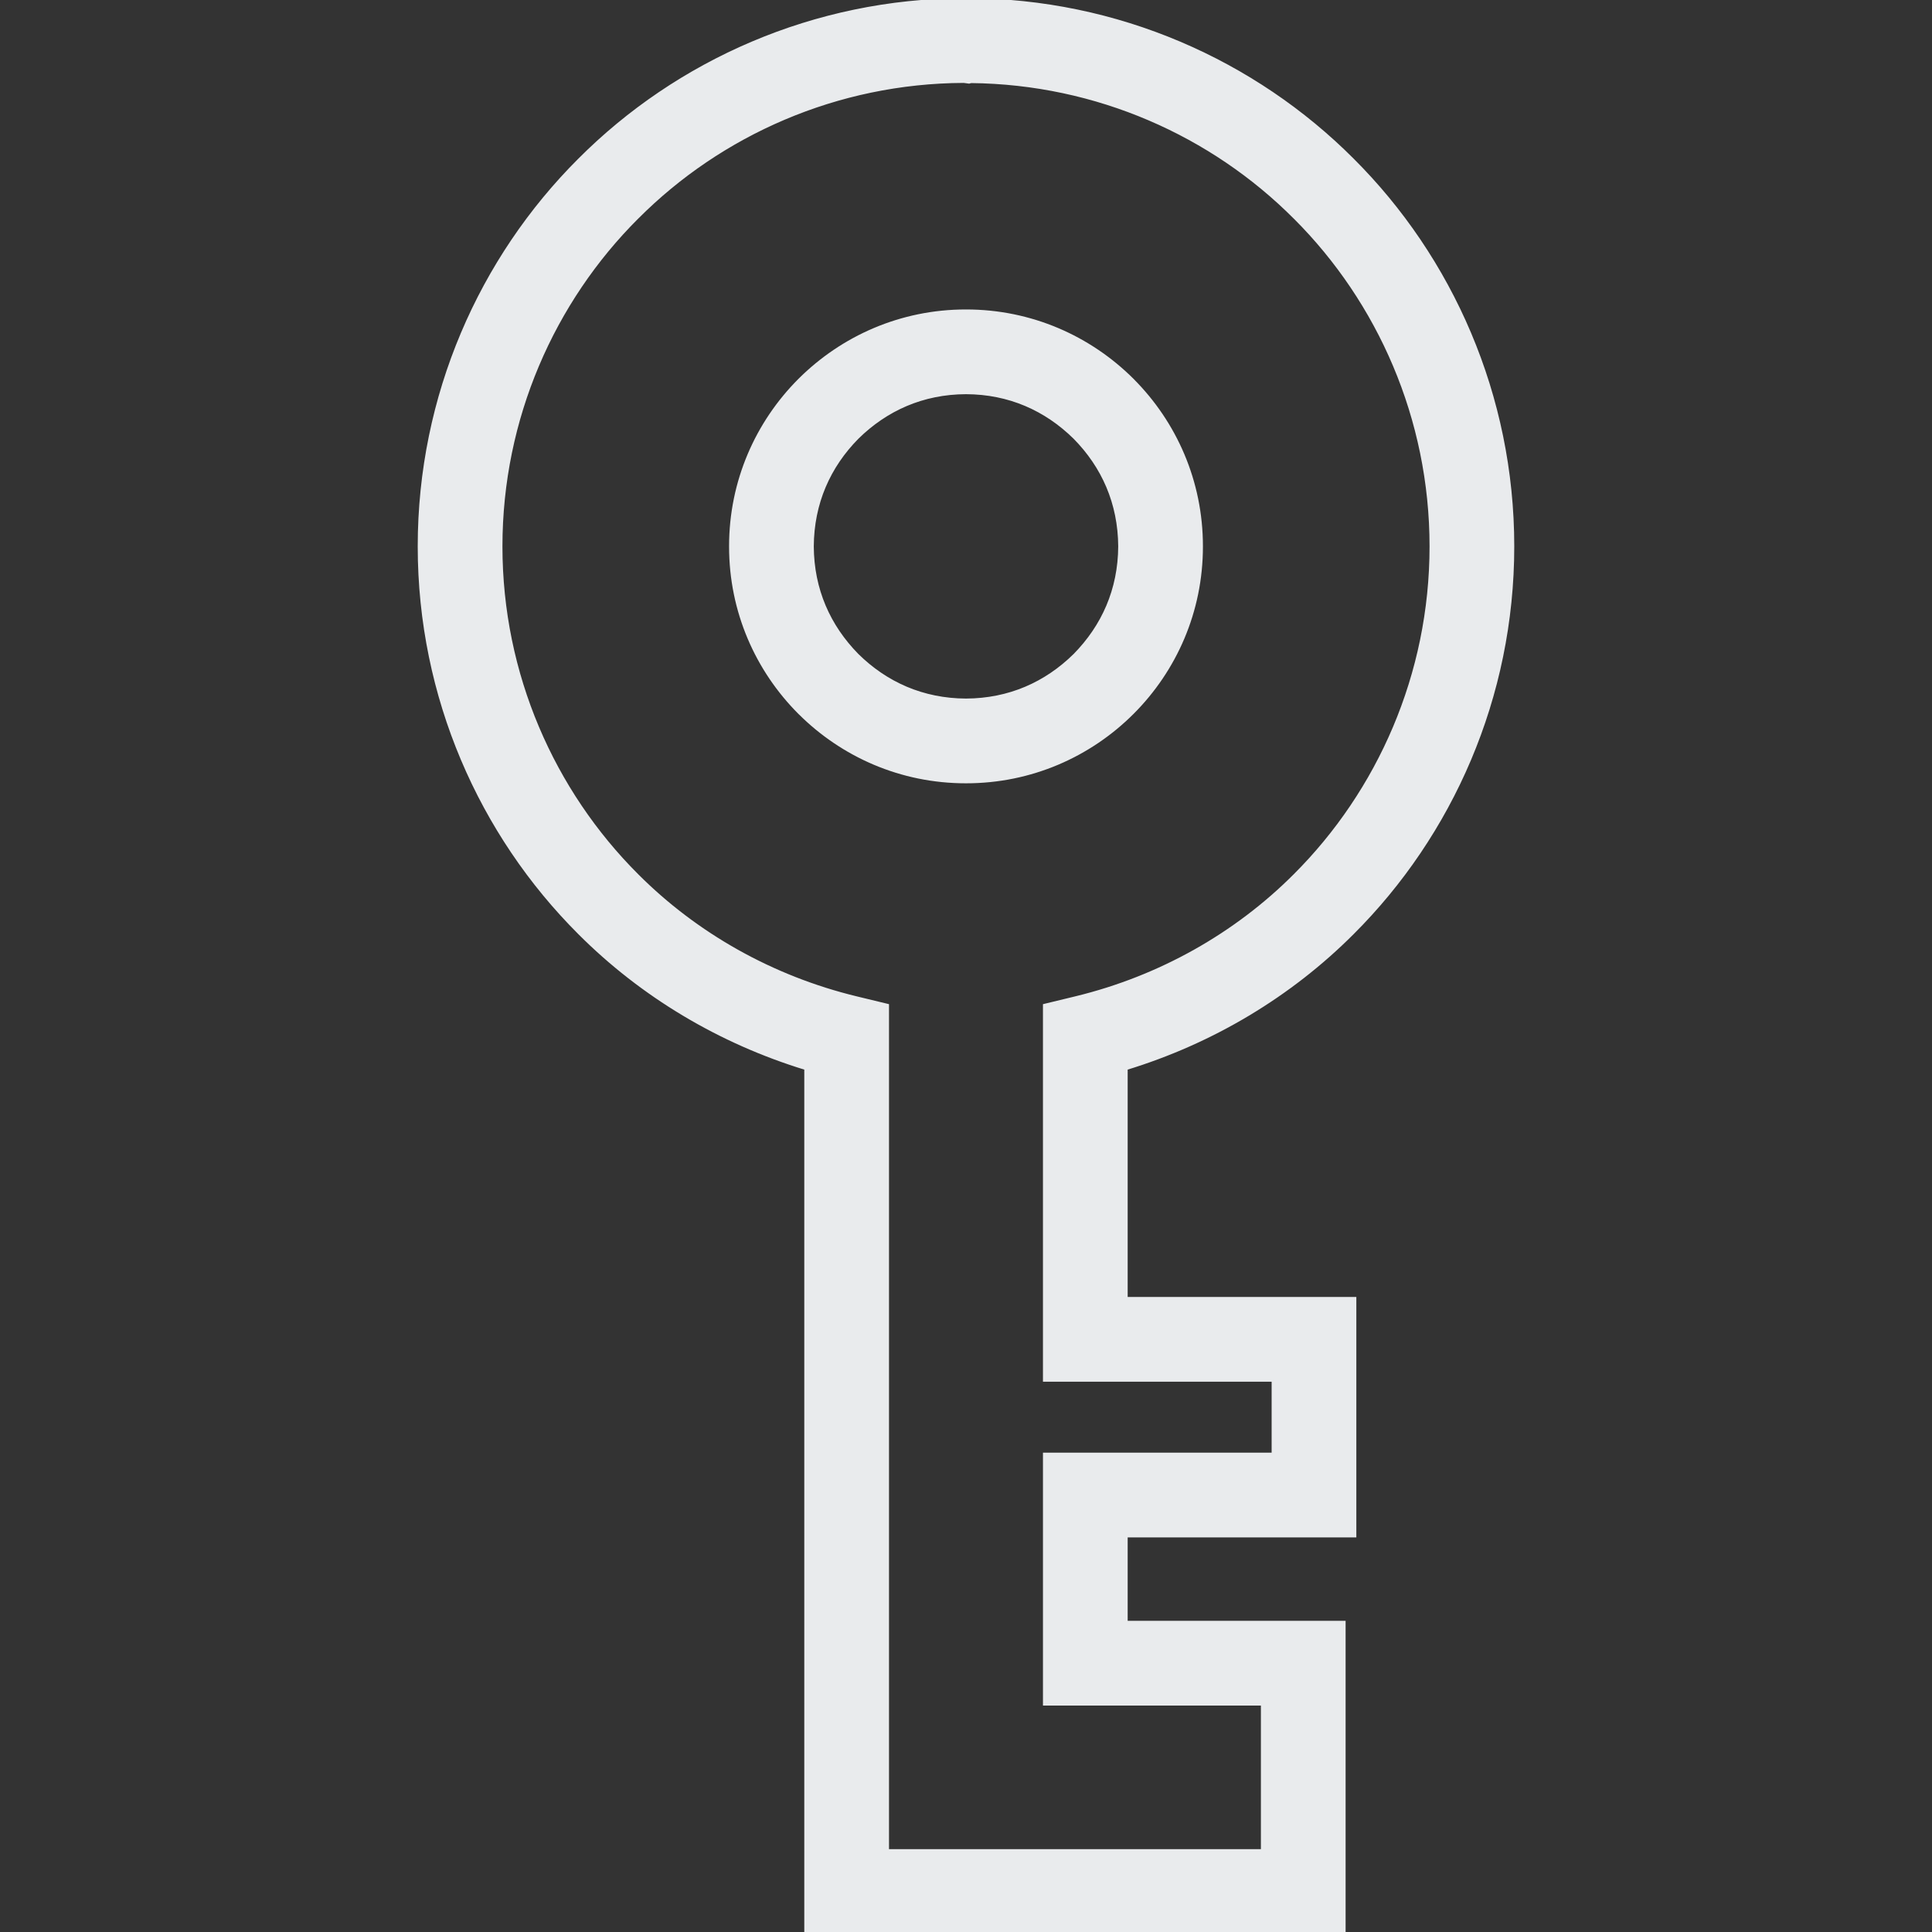 <?xml version="1.0" encoding="utf-8"?>

<!DOCTYPE svg PUBLIC "-//W3C//DTD SVG 1.1//EN" "http://www.w3.org/Graphics/SVG/1.1/DTD/svg11.dtd">
<!-- Uploaded to: SVG Repo, www.svgrepo.com, Generator: SVG Repo Mixer Tools -->
<svg height="28px" width="28px" version="1.1" id="_x32_" xmlns="http://www.w3.org/2000/svg" xmlns:xlink="http://www.w3.org/1999/xlink" 
	 viewBox="0 0 512 512"  xml:space="preserve" stroke="#e9ebed" fill="#e9ebed">
<rect x="0" y="0" width="512" height="512" fill="#333333" stroke="none"/>
<g>
	<path class="st0" d="M300.07,188.818c11.256-11.272,18.226-26.783,18.218-43.994v-0.032c0.008-17.227-6.962-32.736-18.218-44.01
		l0.306,0.299l-0.355-0.355c-11.28-11.24-26.783-18.226-44.017-18.218h-0.025c-17.218-0.008-32.721,6.978-44.002,18.218
		l-0.056,0.056c-11.248,11.273-18.218,26.783-18.21,44.01v0.032c-0.008,17.211,6.961,32.722,18.21,43.994l0.161,0.161l-0.105-0.113
		c11.272,11.248,26.775,18.226,44.002,18.218h0.025c17.234,0.008,32.745-6.97,44.017-18.218L300.07,188.818z M284.874,173.669
		c-7.639,7.526-17.38,11.909-28.878,11.957c-11.498-0.048-21.232-4.431-28.87-11.957c-7.518-7.646-11.901-17.371-11.965-28.861
		c0.064-11.514,4.447-21.272,11.981-28.902c7.647-7.518,17.372-11.901,28.854-11.942c11.49,0.04,21.215,4.423,28.861,11.942
		c7.534,7.63,11.918,17.388,11.982,28.902C296.775,156.298,292.399,166.023,284.874,173.669z"/>
	<path class="st0" d="M298.345,283.088c22.923-6.993,43.558-19.386,60.036-35.895c26.13-26.058,42.414-62.502,42.414-102.386
		c0-39.876-16.268-76.336-42.406-102.394C332.412,16.365,296.097,0.113,256.423,0.016V0.008L256.084,0v0.008h-0.008
		c-0.072,0-0.097-0.008-0.17-0.008c-0.048,0-0.096,0.008-0.144,0.008c-0.122,0-0.137,0.008-0.299,0.016
		c-39.634,0.121-75.901,16.349-101.854,42.39c-26.13,26.058-42.406,62.501-42.406,102.394c0,39.868,16.284,76.311,42.406,102.386
		c16.478,16.509,37.105,28.902,60.036,35.895V512h18.967h55.008h68.48v-81.96h-57.756v-23.117h60.6v-62.711h-60.6V283.088z
		 M337.496,365.669v19.797h-60.6v66.031h57.756v39.054h-47.031h-52.526V266.507l-8.195-1.982
		c-22.399-5.431-42.519-16.856-58.118-32.488l-0.016-0.016c-22.23-22.198-36.113-53.236-36.113-87.213
		c0-34.002,13.891-65.04,36.113-87.213l0.025-0.017c22.052-22.142,52.912-35.968,86.625-36.105l1.385,0.186l0.516-0.145
		c33.422,0.338,64,14.1,85.892,36.065l0.088,0.081c22.19,22.174,36.049,53.195,36.049,87.149c0,33.986-13.891,65.023-36.121,87.213
		l-0.017,0.016c-15.599,15.632-35.726,27.057-58.118,32.488l-8.195,1.982v99.162H337.496z"/>
</g>
</svg>